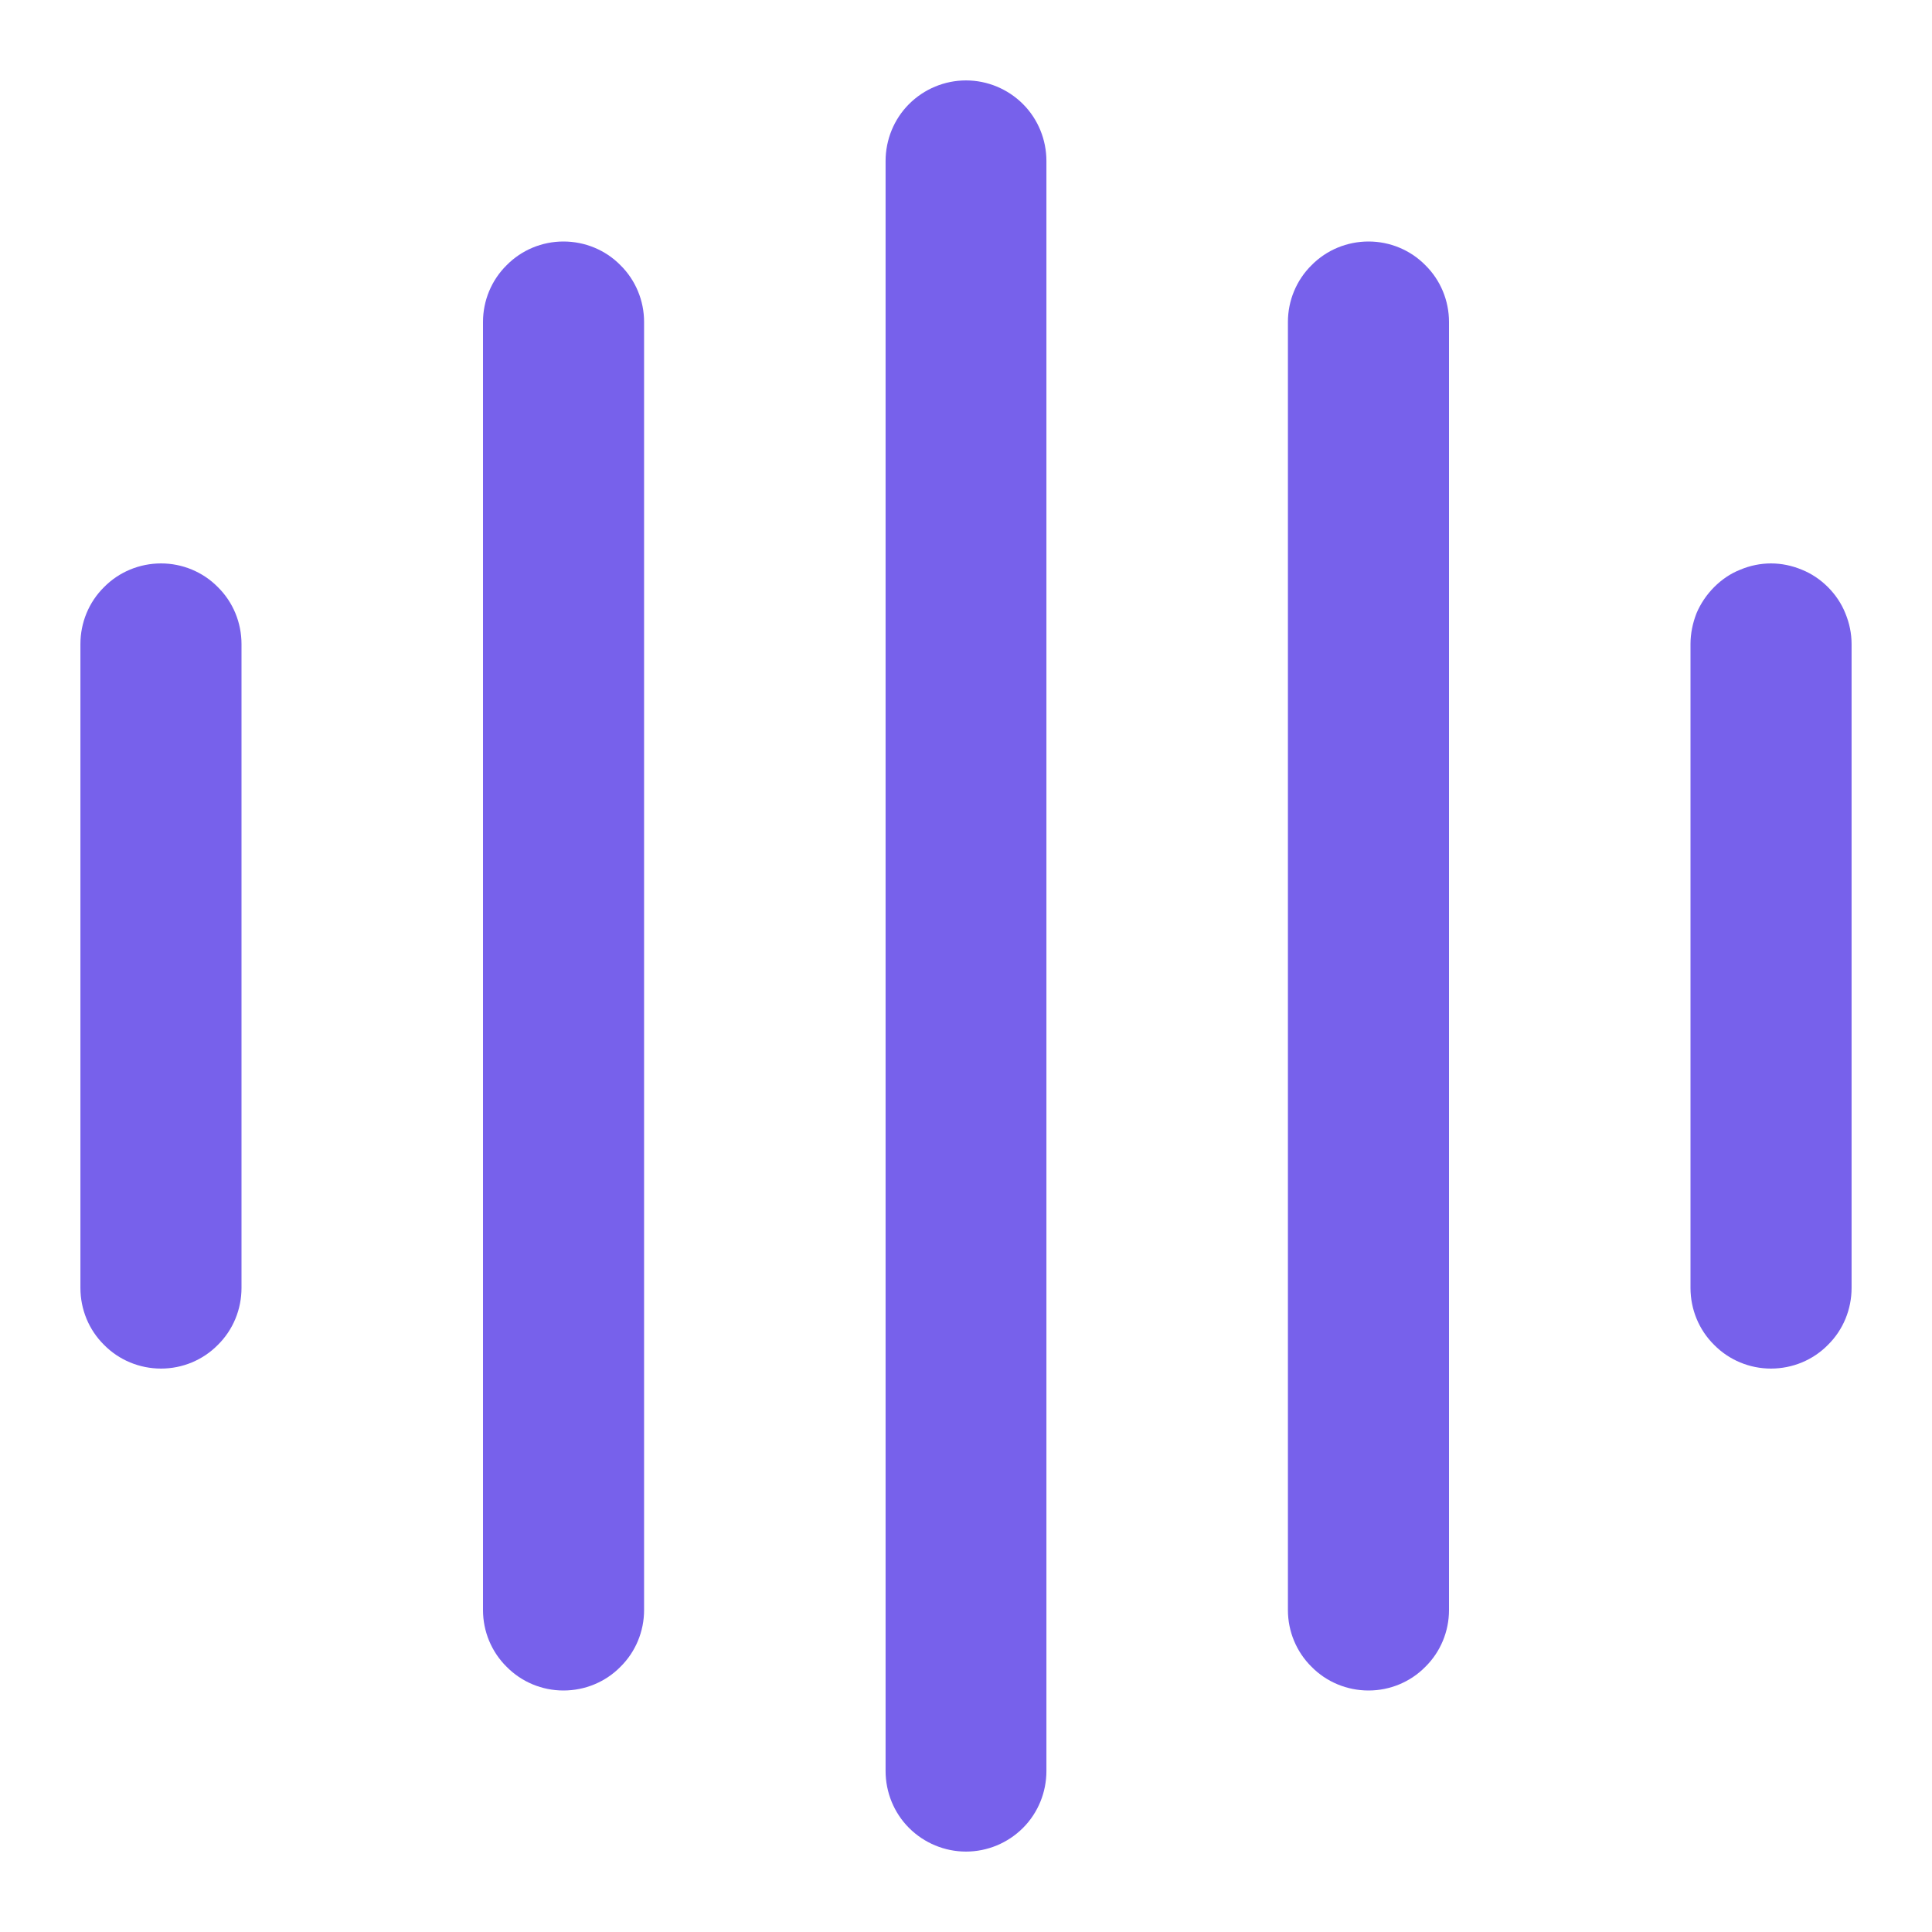 <svg version="1.2" xmlns="http://www.w3.org/2000/svg" viewBox="0 0 800 800" width="800" height="800">
	<title>audio</title>
	<style>
		.s0 { fill: #7761eb } 
	</style>
	<path class="s0" d="m33.3 533.3v-266.6c0-8.9 3.5-17.4 9.8-23.6 6.2-6.3 14.7-9.8 23.6-9.8 8.8 0 17.3 3.5 23.5 9.8 6.3 6.2 9.8 14.7 9.8 23.6v266.6c0 8.9-3.5 17.4-9.8 23.6-6.2 6.3-14.7 9.8-23.5 9.8-8.9 0-17.4-3.5-23.6-9.8-6.3-6.2-9.8-14.7-9.8-23.6zm233.4 133.4v-533.4c0-8.8-3.5-17.3-9.8-23.5-6.2-6.3-14.7-9.8-23.6-9.8-8.8 0-17.3 3.5-23.5 9.8-6.3 6.2-9.8 14.7-9.8 23.5v533.4c0 8.8 3.5 17.3 9.8 23.5 6.2 6.3 14.7 9.8 23.5 9.8 8.9 0 17.4-3.5 23.6-9.8 6.3-6.2 9.8-14.7 9.8-23.5zm166.6 66.6v-666.6c0-8.9-3.5-17.4-9.7-23.6-6.3-6.3-14.8-9.8-23.6-9.8-8.8 0-17.3 3.5-23.6 9.8-6.2 6.2-9.7 14.7-9.7 23.6v666.6c0 8.9 3.5 17.4 9.7 23.6 6.3 6.3 14.8 9.8 23.6 9.8 8.8 0 17.3-3.5 23.6-9.8 6.2-6.2 9.7-14.7 9.7-23.6zm166.7-66.6v-533.4c0-8.8-3.5-17.3-9.8-23.5-6.2-6.3-14.7-9.8-23.5-9.8-8.9 0-17.4 3.5-23.6 9.8-6.3 6.2-9.8 14.7-9.8 23.5v533.4c0 8.8 3.5 17.3 9.8 23.5 6.2 6.3 14.7 9.8 23.6 9.8 8.8 0 17.3-3.5 23.5-9.8 6.3-6.2 9.8-14.7 9.8-23.5zm133.3-433.4c-4.3 0-8.7 0.9-12.7 2.6-4.1 1.6-7.7 4.1-10.8 7.2-3.1 3.1-5.6 6.8-7.3 10.8-1.6 4.1-2.5 8.4-2.5 12.8v266.6c0 8.9 3.5 17.4 9.8 23.6 6.2 6.3 14.7 9.8 23.5 9.8 8.9 0 17.4-3.5 23.6-9.8 6.3-6.2 9.8-14.7 9.8-23.6v-266.6c0-4.4-0.9-8.7-2.6-12.8-1.6-4-4.1-7.7-7.2-10.8-3.1-3.1-6.8-5.6-10.8-7.2-4.1-1.7-8.4-2.6-12.8-2.6z"/>
</svg>